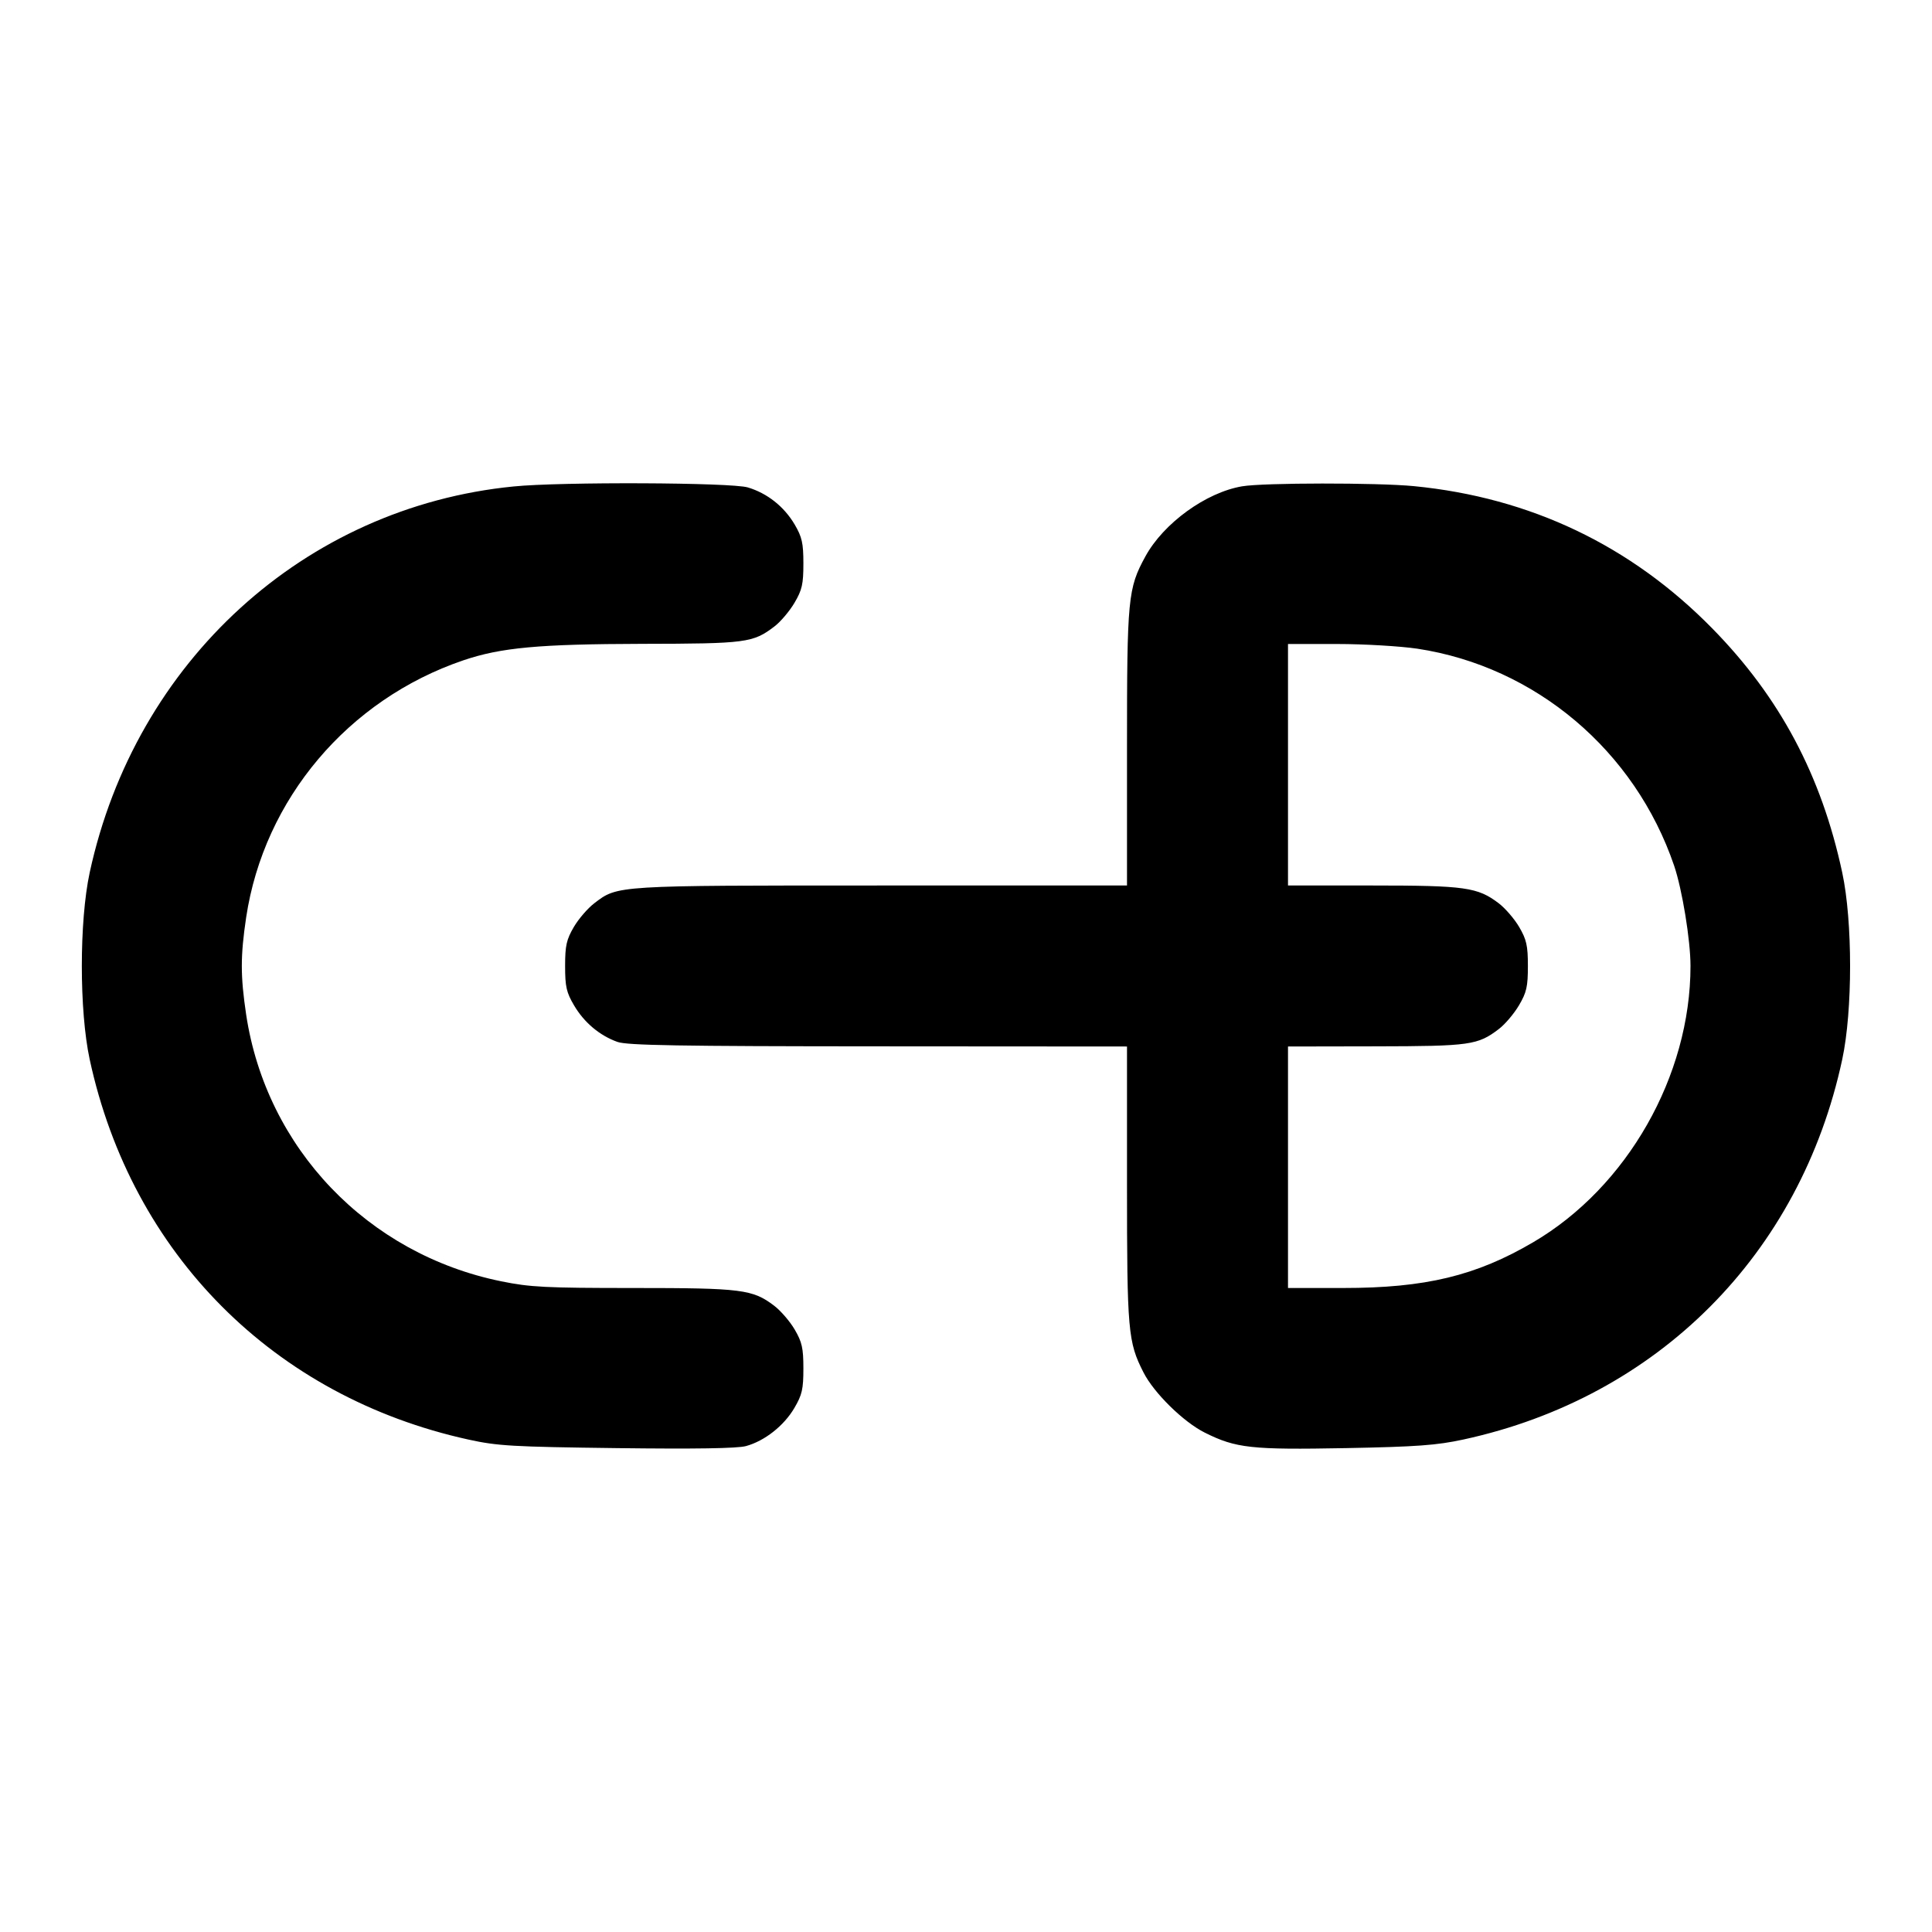 <svg width="24" height="24" viewBox="0 0 24 24" fill="none" xmlns="http://www.w3.org/2000/svg"><path d="M6.380 6.043 C 3.784 6.299,1.681 8.215,1.114 10.840 C 0.984 11.446,0.984 12.554,1.114 13.160 C 1.636 15.578,3.403 17.352,5.820 17.883 C 6.179 17.962,6.366 17.973,7.662 17.989 C 8.633 18.001,9.157 17.993,9.266 17.964 C 9.497 17.901,9.737 17.713,9.867 17.492 C 9.964 17.327,9.980 17.257,9.980 17.000 C 9.980 16.746,9.963 16.672,9.872 16.516 C 9.813 16.415,9.698 16.282,9.618 16.221 C 9.350 16.017,9.217 16.000,7.870 16.000 C 6.777 16.000,6.585 15.990,6.227 15.917 C 4.566 15.579,3.309 14.265,3.058 12.605 C 2.986 12.121,2.986 11.879,3.058 11.395 C 3.280 9.926,4.324 8.690,5.755 8.203 C 6.224 8.044,6.694 8.001,7.980 7.998 C 9.270 7.996,9.354 7.985,9.619 7.783 C 9.696 7.725,9.808 7.592,9.869 7.489 C 9.964 7.328,9.980 7.256,9.980 7.000 C 9.980 6.746,9.963 6.672,9.872 6.516 C 9.740 6.293,9.533 6.128,9.290 6.055 C 9.086 5.993,6.967 5.984,6.380 6.043 M15.431 6.041 C 14.981 6.117,14.453 6.500,14.228 6.913 C 14.011 7.310,14.000 7.429,14.000 9.288 L 14.000 11.000 10.946 11.000 C 7.633 11.000,7.675 10.997,7.382 11.221 C 7.302 11.282,7.187 11.415,7.128 11.516 C 7.037 11.672,7.020 11.746,7.020 12.000 C 7.020 12.256,7.036 12.328,7.131 12.489 C 7.256 12.702,7.449 12.864,7.670 12.943 C 7.790 12.986,8.433 12.997,10.910 12.998 L 14.000 13.000 14.000 14.712 C 14.000 16.536,14.012 16.671,14.205 17.049 C 14.335 17.305,14.702 17.665,14.967 17.797 C 15.353 17.990,15.545 18.011,16.718 17.989 C 17.605 17.972,17.846 17.954,18.180 17.882 C 20.594 17.358,22.366 15.581,22.885 13.160 C 23.015 12.554,23.015 11.446,22.885 10.840 C 22.626 9.631,22.109 8.660,21.269 7.805 C 20.258 6.775,19.009 6.180,17.564 6.039 C 17.107 5.995,15.699 5.996,15.431 6.041 M17.605 8.058 C 19.074 8.280,20.310 9.324,20.797 10.755 C 20.897 11.050,21.000 11.680,21.000 12.000 C 21.000 13.365,20.213 14.747,19.047 15.431 C 18.335 15.849,17.707 16.000,16.684 16.000 L 16.000 16.000 16.000 14.500 L 16.000 13.000 17.090 12.998 C 18.262 12.996,18.357 12.983,18.619 12.783 C 18.696 12.725,18.808 12.592,18.869 12.489 C 18.964 12.328,18.980 12.256,18.980 12.000 C 18.980 11.746,18.963 11.672,18.872 11.516 C 18.813 11.415,18.698 11.282,18.618 11.221 C 18.356 11.022,18.203 11.000,17.054 11.000 L 16.000 11.000 16.000 9.500 L 16.000 8.000 16.610 8.000 C 16.945 8.000,17.393 8.027,17.605 8.058 " stroke="none" fill-rule="evenodd" fill="black"></path></svg>